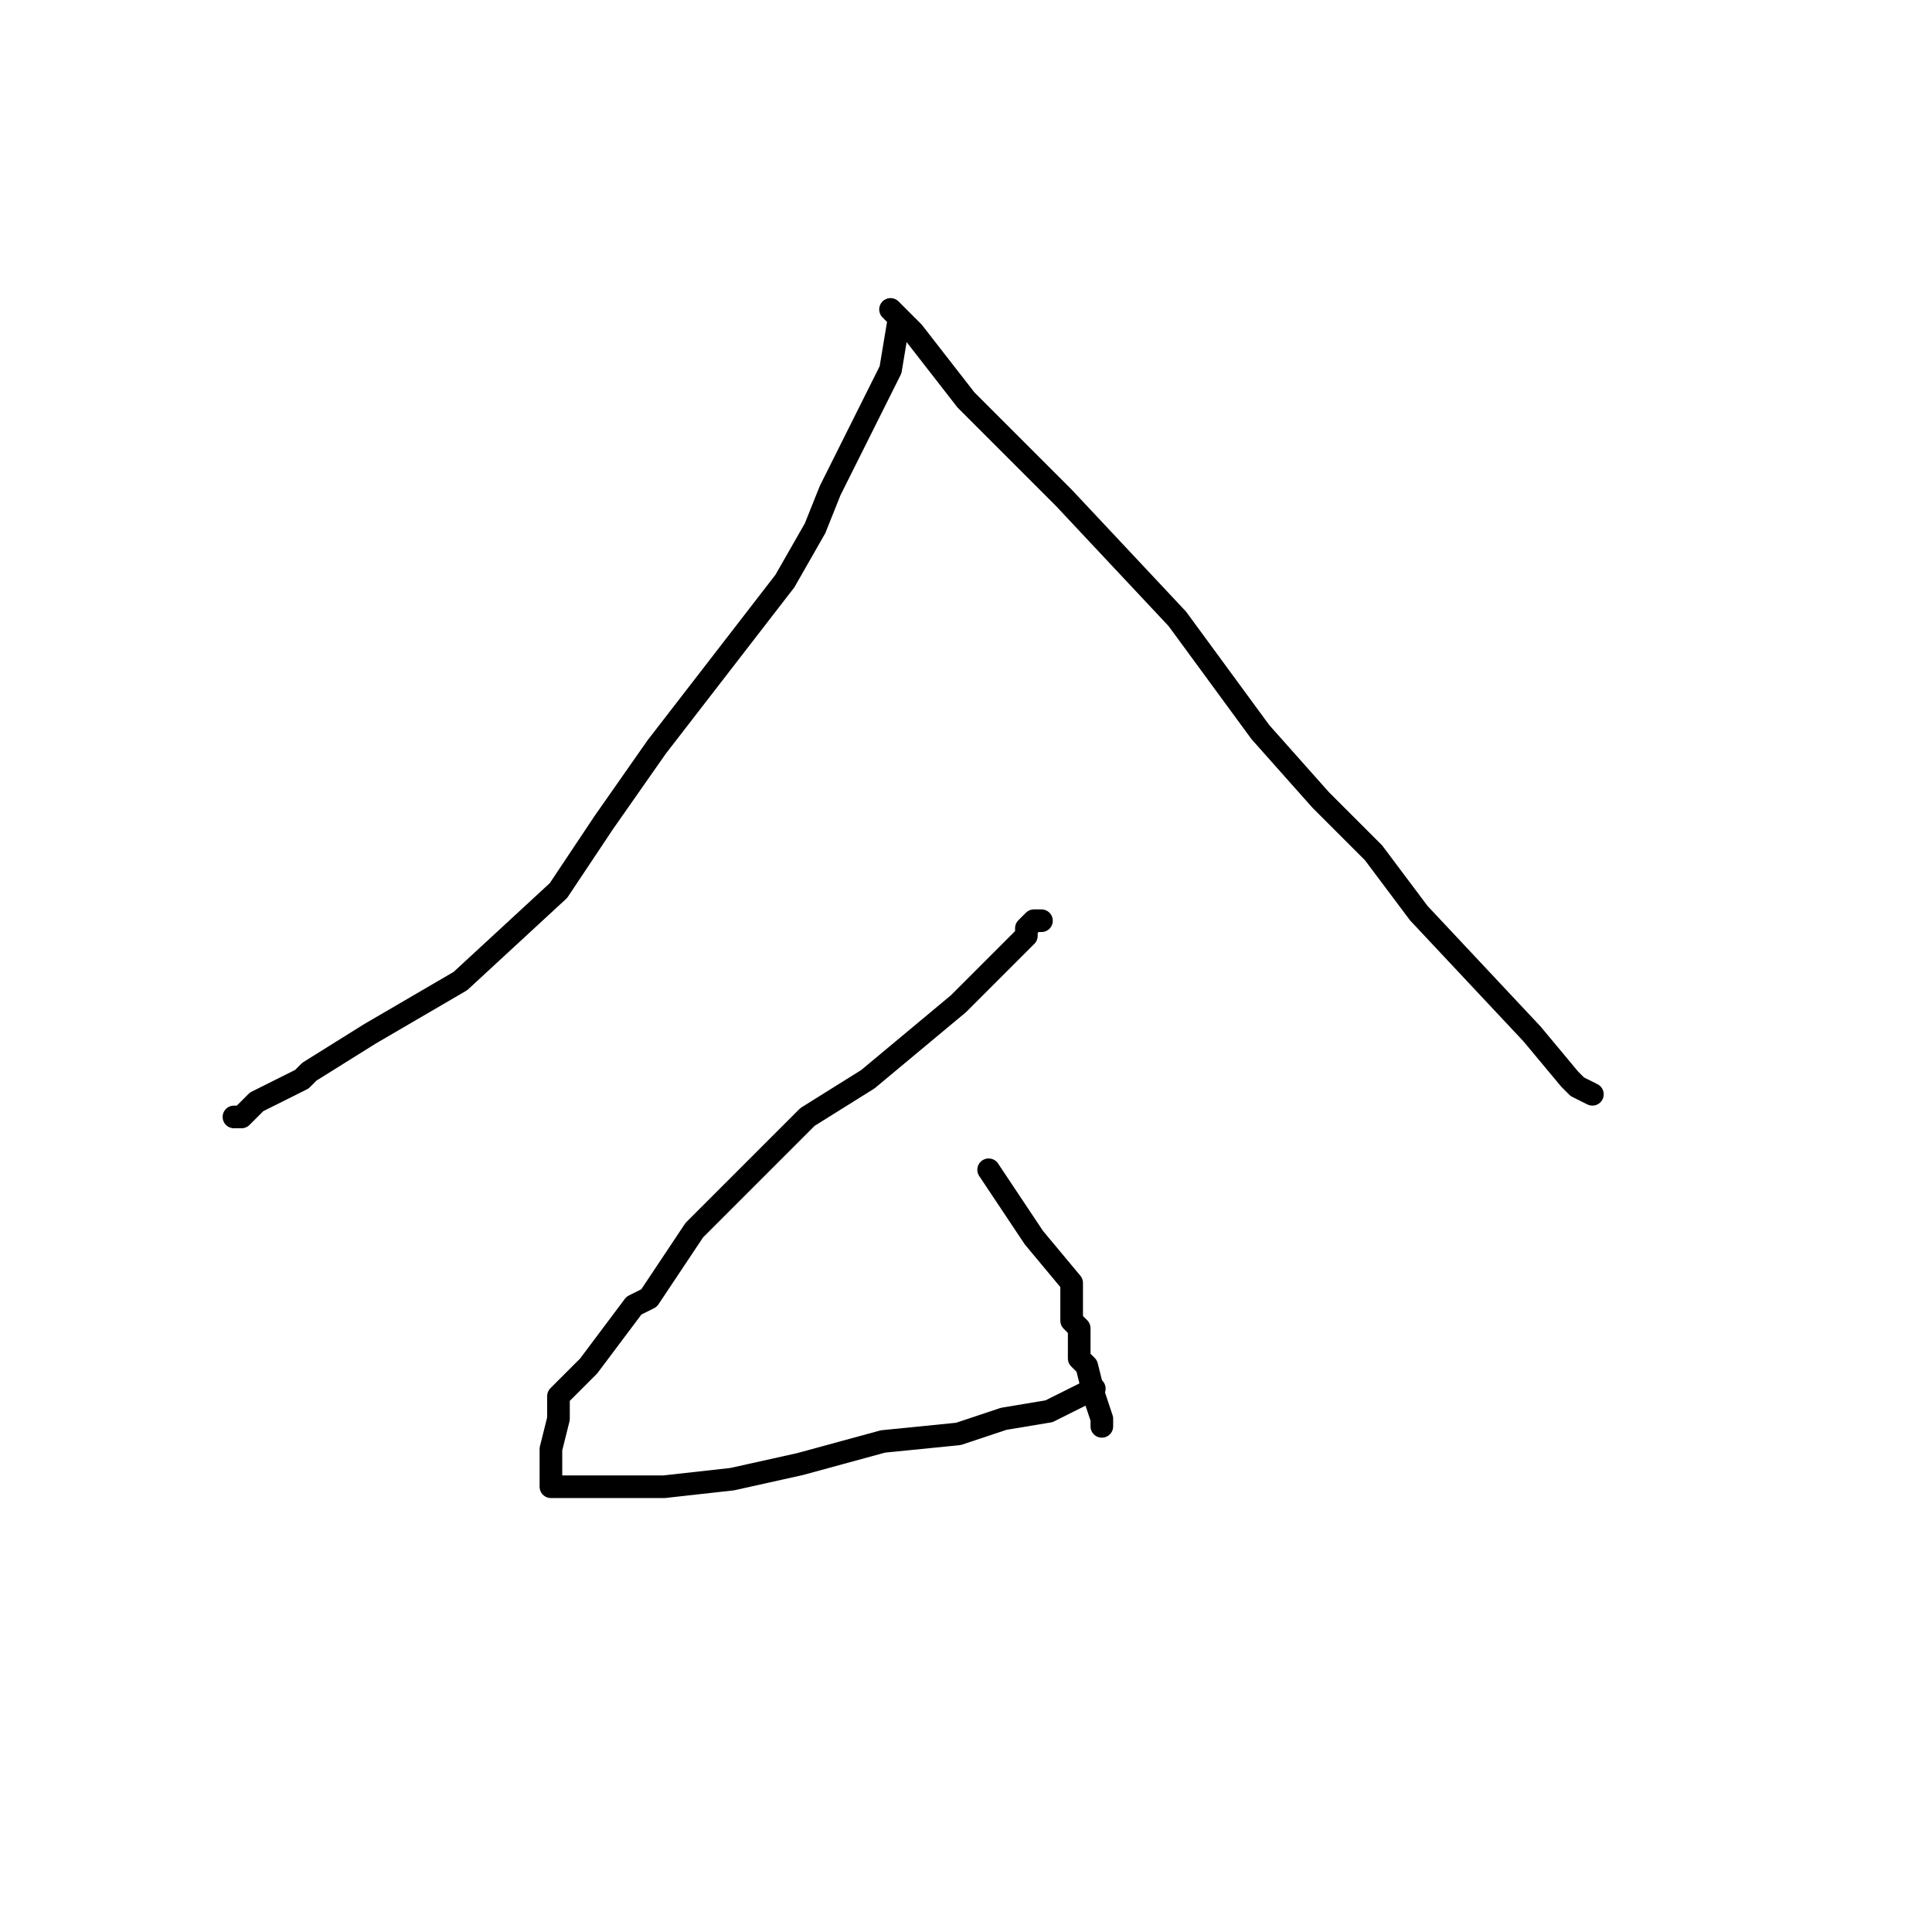 <?xml version="1.0" standalone="no"?>
    <svg width="256" height="256" xmlns="http://www.w3.org/2000/svg" version="1.1">
    <polyline stroke="black" stroke-width="3" stroke-linecap="round" fill="transparent" stroke-linejoin="round" points="119 43 118 49 110 65 108 70 104 77 87 99 80 109 74 118 61 130 49 137 41 142 40 143 34 146 32 148 31 148 31 148 " />
        <polyline stroke="black" stroke-width="3" stroke-linecap="round" fill="transparent" stroke-linejoin="round" points="118 41 121 44 128 53 141 66 156 82 167 97 175 106 182 113 188 121 203 137 208 143 209 144 211 145 211 145 " />
        <polyline stroke="black" stroke-width="3" stroke-linecap="round" fill="transparent" stroke-linejoin="round" points="138 122 137 122 136 123 136 124 133 127 127 133 115 143 107 148 100 155 92 163 86 172 84 173 78 181 74 185 74 187 74 188 73 192 73 196 73 196 73 197 77 197 88 197 97 196 106 194 117 191 127 190 133 188 139 187 143 185 145 184 145 184 145 184 " />
        <polyline stroke="black" stroke-width="3" stroke-linecap="round" fill="transparent" stroke-linejoin="round" points="131 155 137 164 142 170 142 172 142 173 142 174 142 175 143 176 143 179 143 180 144 181 145 185 146 188 146 189 146 189 " />
        </svg>